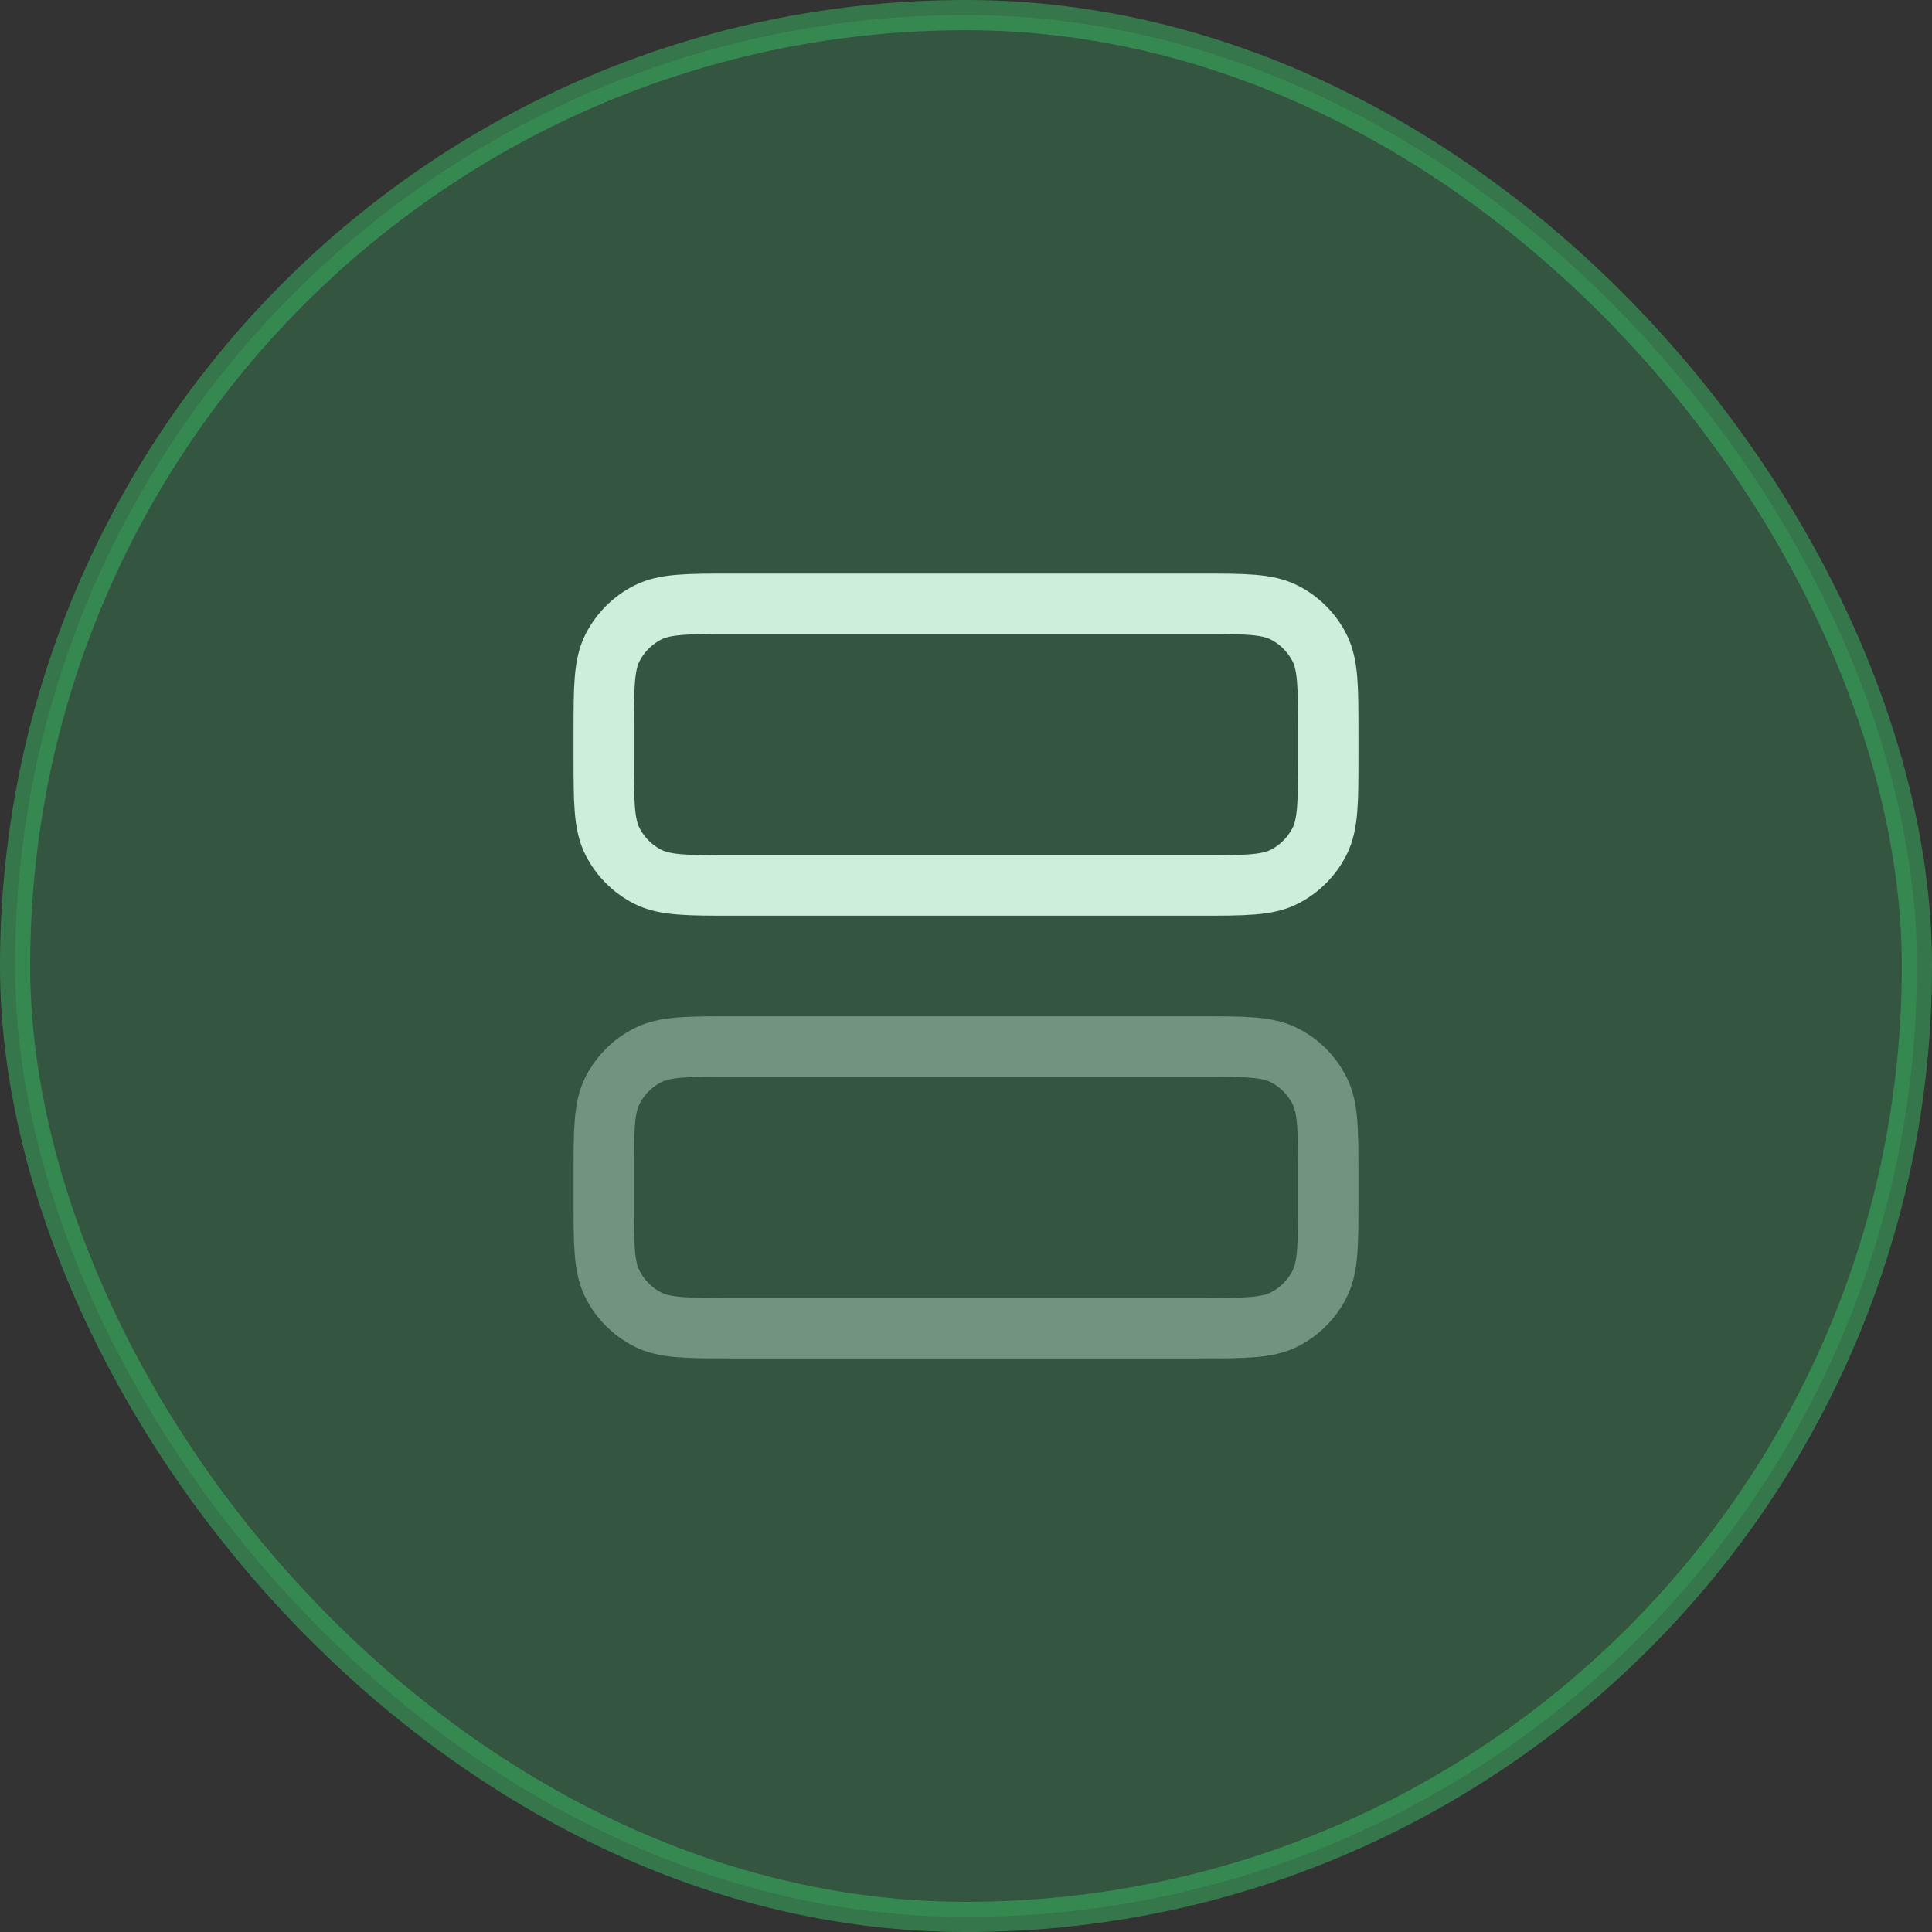 <svg width="64" height="64" viewBox="0 0 64 64" fill="none" xmlns="http://www.w3.org/2000/svg">
<rect x="0" y="0" width="64" height="64" fill="#333333" stroke="none"/>
<path opacity="0.4" d="M39.733 43.999C41.227 43.999 41.974 43.999 42.544 43.709C43.046 43.453 43.454 43.045 43.709 42.543C44 41.973 44 41.226 44 39.733V38.933C44 37.439 44 36.693 43.709 36.122C43.454 35.62 43.046 35.212 42.544 34.957C41.974 34.666 41.227 34.666 39.733 34.666L24.267 34.666C22.773 34.666 22.026 34.666 21.456 34.957C20.954 35.212 20.546 35.62 20.291 36.122C20 36.693 20 37.439 20 38.933L20 39.733C20 41.226 20 41.973 20.291 42.543C20.546 43.045 20.954 43.453 21.456 43.709C22.026 43.999 22.773 43.999 24.267 43.999L39.733 43.999Z" stroke="white" stroke-width="2" stroke-linecap="round" stroke-linejoin="round"/>
<path d="M39.733 29.333C41.227 29.333 41.974 29.333 42.544 29.043C43.046 28.787 43.454 28.379 43.709 27.877C44 27.307 44 26.56 44 25.067V24.267C44 22.773 44 22.026 43.709 21.456C43.454 20.954 43.046 20.546 42.544 20.291C41.974 20 41.227 20 39.733 20L24.267 20C22.773 20 22.026 20 21.456 20.291C20.954 20.546 20.546 20.954 20.291 21.456C20 22.026 20 22.773 20 24.267L20 25.067C20 26.56 20 27.307 20.291 27.877C20.546 28.379 20.954 28.787 21.456 29.043C22.026 29.333 22.773 29.333 24.267 29.333L39.733 29.333Z" stroke="white" stroke-width="2" stroke-linecap="round" stroke-linejoin="round"/>
<rect opacity="0.5" x="0.5" y="0.5" width="63" height="63" rx="31.5" fill="#38BC64" fill-opacity="0.5" stroke="#38BC64"/>
</svg>
